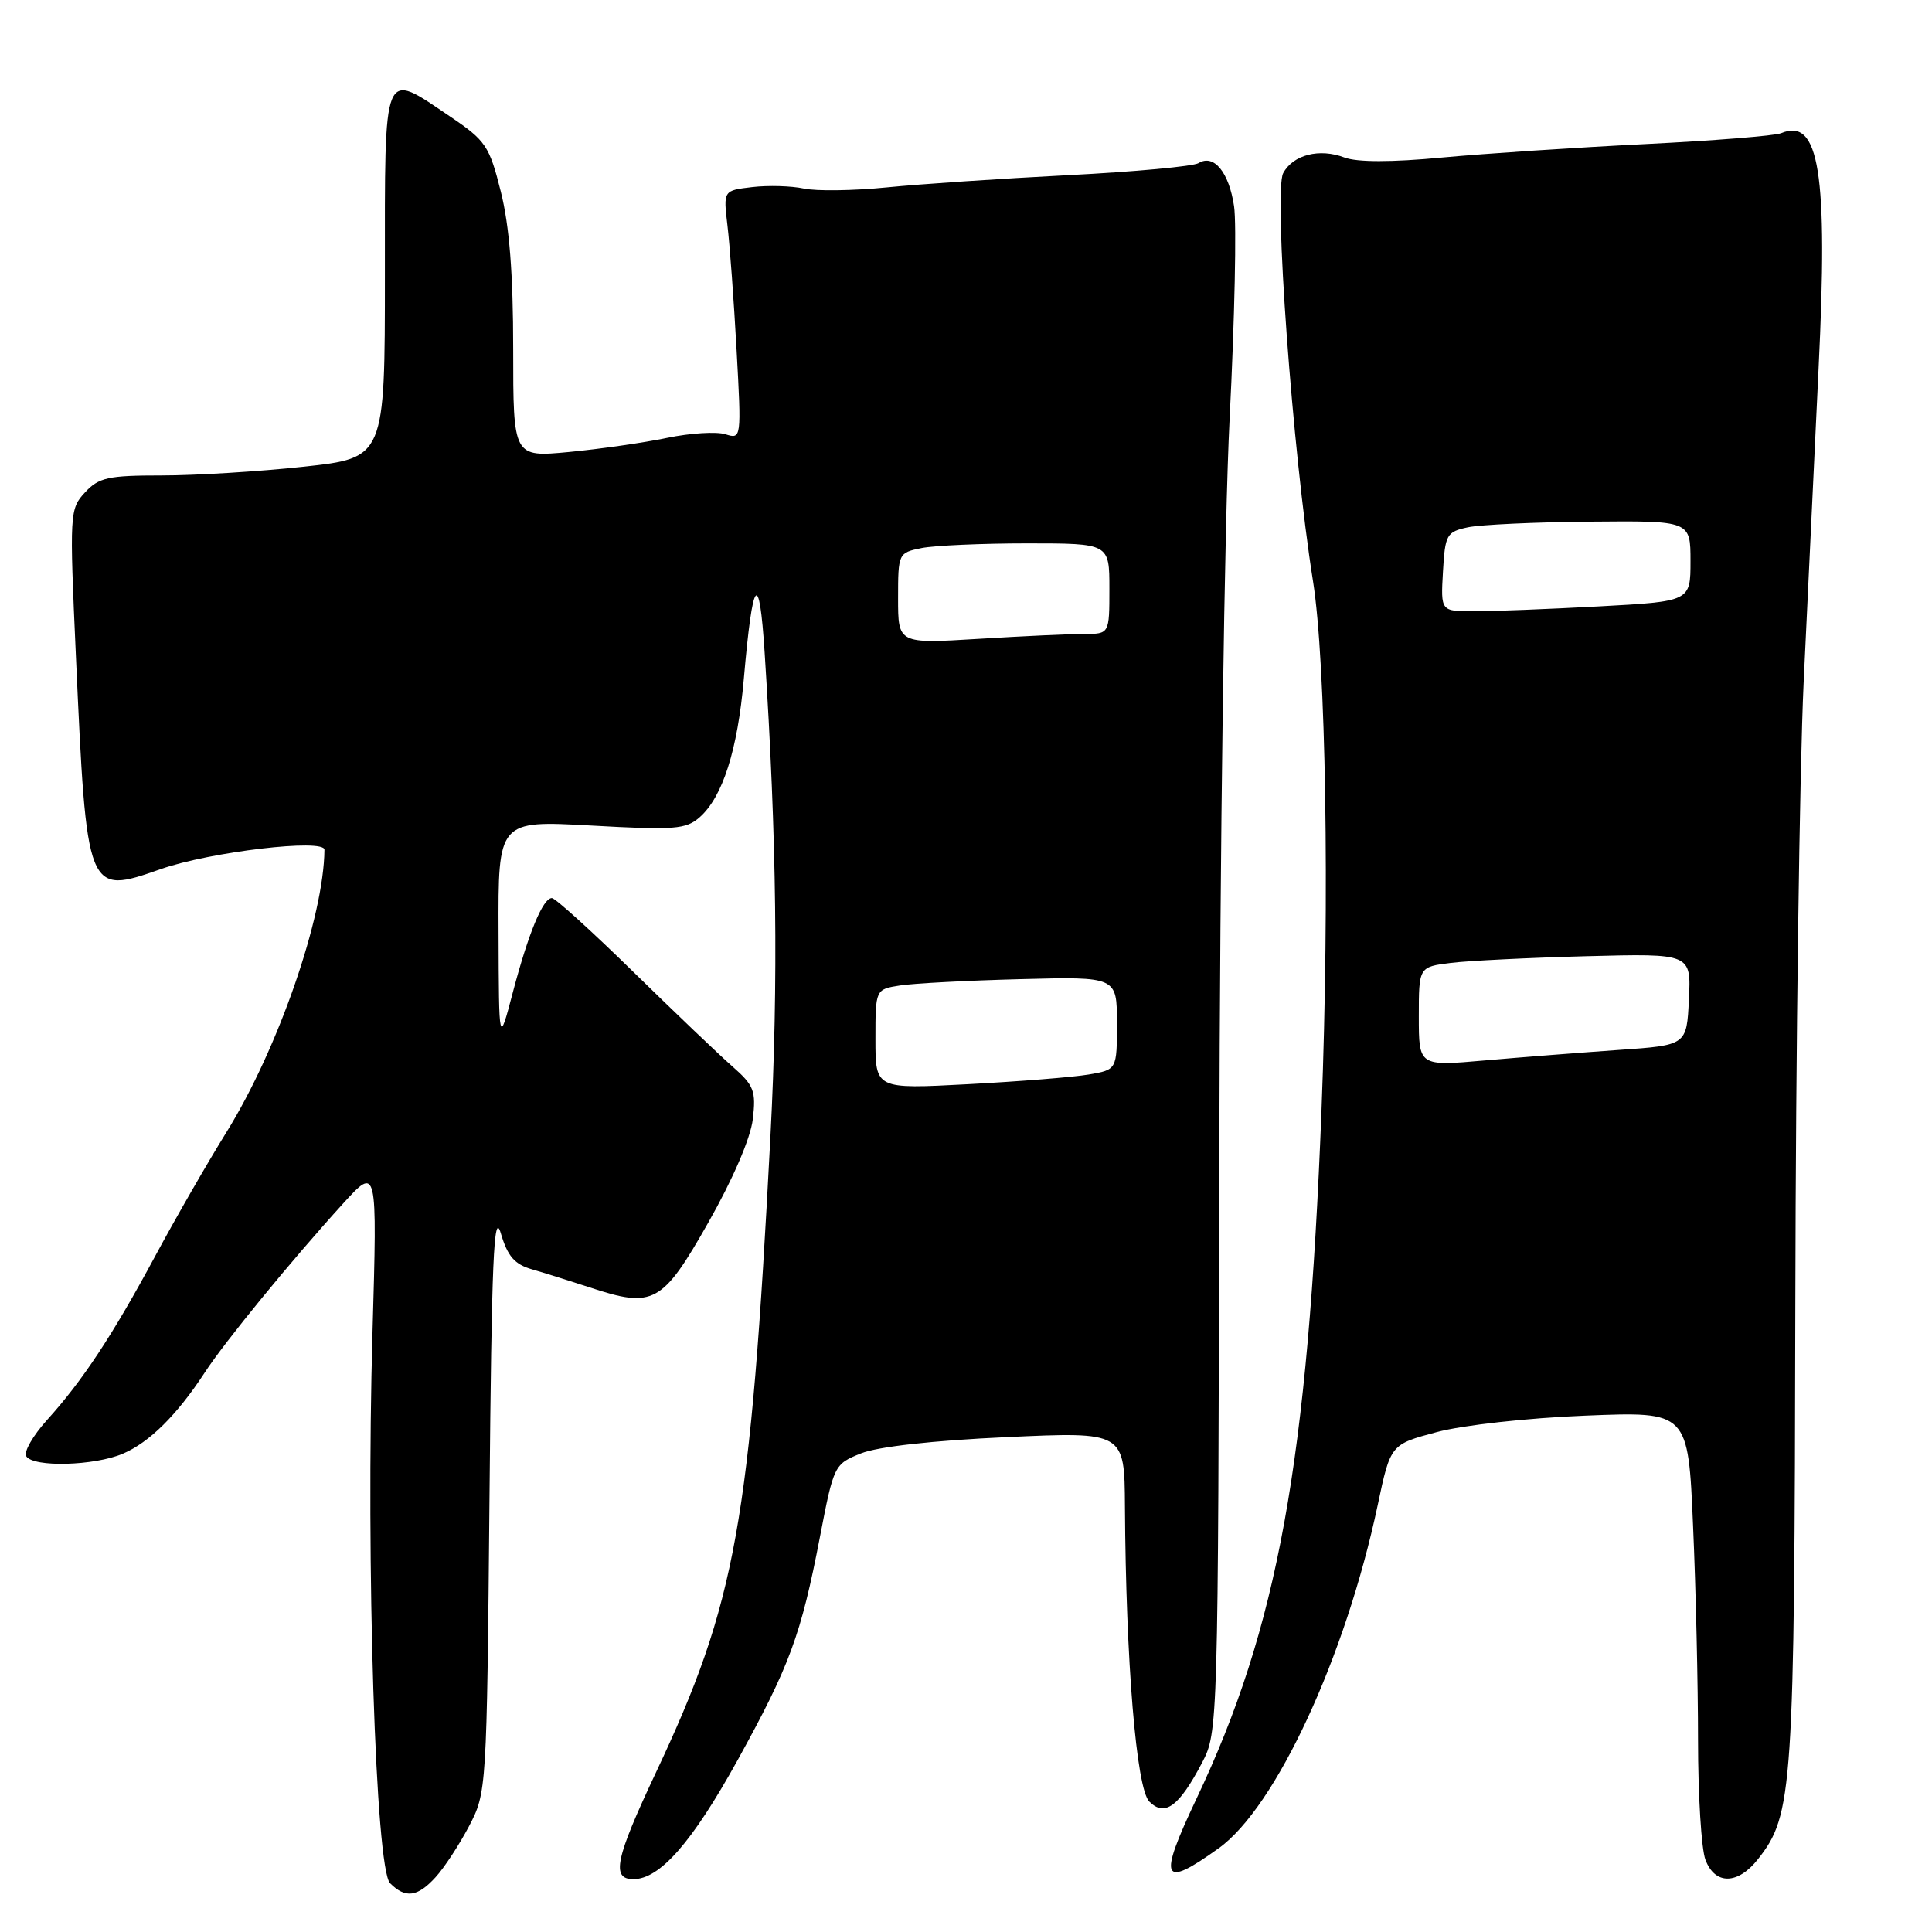 <?xml version="1.0" encoding="UTF-8" standalone="no"?>
<!DOCTYPE svg PUBLIC "-//W3C//DTD SVG 1.1//EN" "http://www.w3.org/Graphics/SVG/1.1/DTD/svg11.dtd" >
<svg xmlns="http://www.w3.org/2000/svg" xmlns:xlink="http://www.w3.org/1999/xlink" version="1.1" viewBox="0 0 256 256">
 <g >
 <path fill="currentColor"
d=" M 57.71 248.75 C 58.85 247.51 60.84 244.47 62.14 242.00 C 64.48 237.53 64.50 237.23 64.86 198.50 C 65.14 167.00 65.43 160.25 66.36 163.42 C 67.26 166.47 68.18 167.53 70.51 168.20 C 72.15 168.67 75.60 169.76 78.18 170.60 C 86.58 173.38 87.77 172.73 93.85 162.00 C 97.10 156.28 99.45 150.83 99.75 148.31 C 100.19 144.56 99.92 143.83 97.05 141.31 C 95.29 139.77 89.37 134.11 83.89 128.75 C 78.41 123.39 73.57 119.00 73.13 119.00 C 71.94 119.00 70.04 123.59 67.95 131.50 C 66.11 138.50 66.11 138.50 66.06 123.60 C 66.00 108.71 66.00 108.71 78.34 109.39 C 89.37 110.01 90.90 109.89 92.71 108.29 C 95.75 105.61 97.74 99.38 98.56 89.96 C 99.74 76.42 100.60 75.35 101.32 86.50 C 102.92 111.16 103.15 130.09 102.09 150.50 C 99.42 201.86 97.54 212.32 86.90 234.90 C 81.53 246.30 80.96 249.00 83.92 249.00 C 87.44 249.00 91.71 244.12 97.72 233.26 C 104.64 220.72 106.14 216.67 108.65 203.63 C 110.48 194.14 110.54 194.00 114.09 192.58 C 116.31 191.69 123.66 190.87 133.34 190.43 C 149.00 189.71 149.00 189.71 149.06 199.61 C 149.18 220.14 150.57 237.00 152.29 238.72 C 154.34 240.77 156.23 239.38 159.28 233.57 C 161.39 229.53 161.41 228.94 161.56 154.50 C 161.65 111.97 162.24 69.11 162.93 55.50 C 163.60 42.30 163.87 29.62 163.52 27.33 C 162.85 22.82 160.84 20.37 158.82 21.61 C 158.13 22.04 150.35 22.76 141.53 23.21 C 132.71 23.66 121.90 24.39 117.50 24.83 C 113.10 25.27 108.15 25.34 106.50 24.98 C 104.85 24.63 101.78 24.54 99.67 24.79 C 95.84 25.24 95.84 25.24 96.39 29.87 C 96.70 32.42 97.24 39.84 97.60 46.36 C 98.25 58.14 98.24 58.21 96.12 57.54 C 94.95 57.17 91.47 57.38 88.40 58.02 C 85.33 58.66 79.49 59.50 75.41 59.89 C 68.00 60.59 68.00 60.59 68.00 46.25 C 68.00 36.29 67.50 29.92 66.36 25.39 C 64.84 19.32 64.37 18.63 59.63 15.43 C 50.63 9.37 51.00 8.47 51.00 36.34 C 51.00 60.67 51.00 60.67 40.25 61.84 C 34.34 62.48 25.87 63.00 21.42 63.00 C 14.33 63.00 13.09 63.27 11.26 65.25 C 9.23 67.44 9.20 67.99 10.06 86.97 C 11.49 118.57 11.50 118.59 21.30 115.16 C 27.86 112.86 43.01 111.08 42.99 112.60 C 42.92 121.48 36.85 138.98 30.02 150.00 C 27.46 154.12 23.19 161.55 20.53 166.50 C 14.89 176.97 10.95 182.94 6.22 188.17 C 4.36 190.24 3.12 192.39 3.48 192.96 C 4.40 194.45 12.50 194.24 16.28 192.62 C 19.80 191.12 23.45 187.50 27.13 181.87 C 29.80 177.77 38.63 166.99 45.44 159.50 C 49.99 154.50 49.99 154.50 49.36 176.50 C 48.47 207.29 49.76 247.61 51.69 249.54 C 53.72 251.58 55.32 251.37 57.71 248.75 Z  M 232.95 246.34 C 237.57 240.47 237.78 237.32 237.89 172.50 C 237.95 138.95 238.45 102.05 238.99 90.50 C 239.53 78.95 240.42 60.21 240.97 48.85 C 242.24 22.84 241.07 15.53 236.00 17.65 C 235.18 17.99 227.07 18.64 218.00 19.09 C 208.93 19.54 196.83 20.34 191.11 20.87 C 184.35 21.51 179.82 21.50 178.15 20.87 C 174.84 19.61 171.34 20.50 170.03 22.94 C 168.74 25.35 171.26 59.90 173.98 77.00 C 175.69 87.76 176.19 118.92 175.11 147.00 C 173.31 193.65 169.32 215.63 158.53 238.36 C 153.40 249.18 153.93 250.33 161.49 244.90 C 169.06 239.47 178.30 219.51 182.55 199.45 C 184.25 191.40 184.25 191.40 190.38 189.76 C 193.82 188.84 202.45 187.88 210.09 187.58 C 223.69 187.03 223.69 187.03 224.34 202.17 C 224.71 210.50 225.00 223.29 225.00 230.59 C 225.00 237.90 225.44 245.02 225.98 246.43 C 227.25 249.79 230.27 249.75 232.95 246.34 Z  M 116.00 137.70 C 116.00 131.09 116.00 131.09 119.25 130.58 C 121.04 130.30 128.24 129.92 135.25 129.74 C 148.00 129.41 148.00 129.41 148.00 135.57 C 148.00 141.74 148.00 141.74 144.25 142.38 C 142.19 142.73 134.99 143.30 128.25 143.66 C 116.00 144.31 116.00 144.31 116.00 137.70 Z  M 119.00 79.28 C 119.00 73.33 119.04 73.24 122.12 72.62 C 123.84 72.28 130.14 72.00 136.12 72.00 C 147.00 72.00 147.00 72.00 147.00 78.00 C 147.00 84.00 147.00 84.00 143.66 84.00 C 141.82 84.00 135.52 84.29 129.66 84.65 C 119.00 85.30 119.00 85.30 119.00 79.28 Z  M 188.00 134.70 C 188.00 128.12 188.00 128.12 192.25 127.59 C 194.59 127.30 202.71 126.90 210.29 126.70 C 224.09 126.34 224.09 126.34 223.79 132.42 C 223.50 138.50 223.50 138.50 214.50 139.12 C 209.55 139.47 201.56 140.09 196.75 140.51 C 188.00 141.28 188.00 141.28 188.00 134.70 Z  M 191.20 75.76 C 191.48 70.83 191.68 70.47 194.50 69.87 C 196.15 69.52 203.46 69.18 210.75 69.12 C 224.00 69.00 224.00 69.00 224.00 74.35 C 224.00 79.69 224.00 79.69 211.84 80.35 C 205.16 80.71 197.71 81.00 195.29 81.00 C 190.90 81.00 190.90 81.00 191.20 75.76 Z "/>
</g>
</svg>